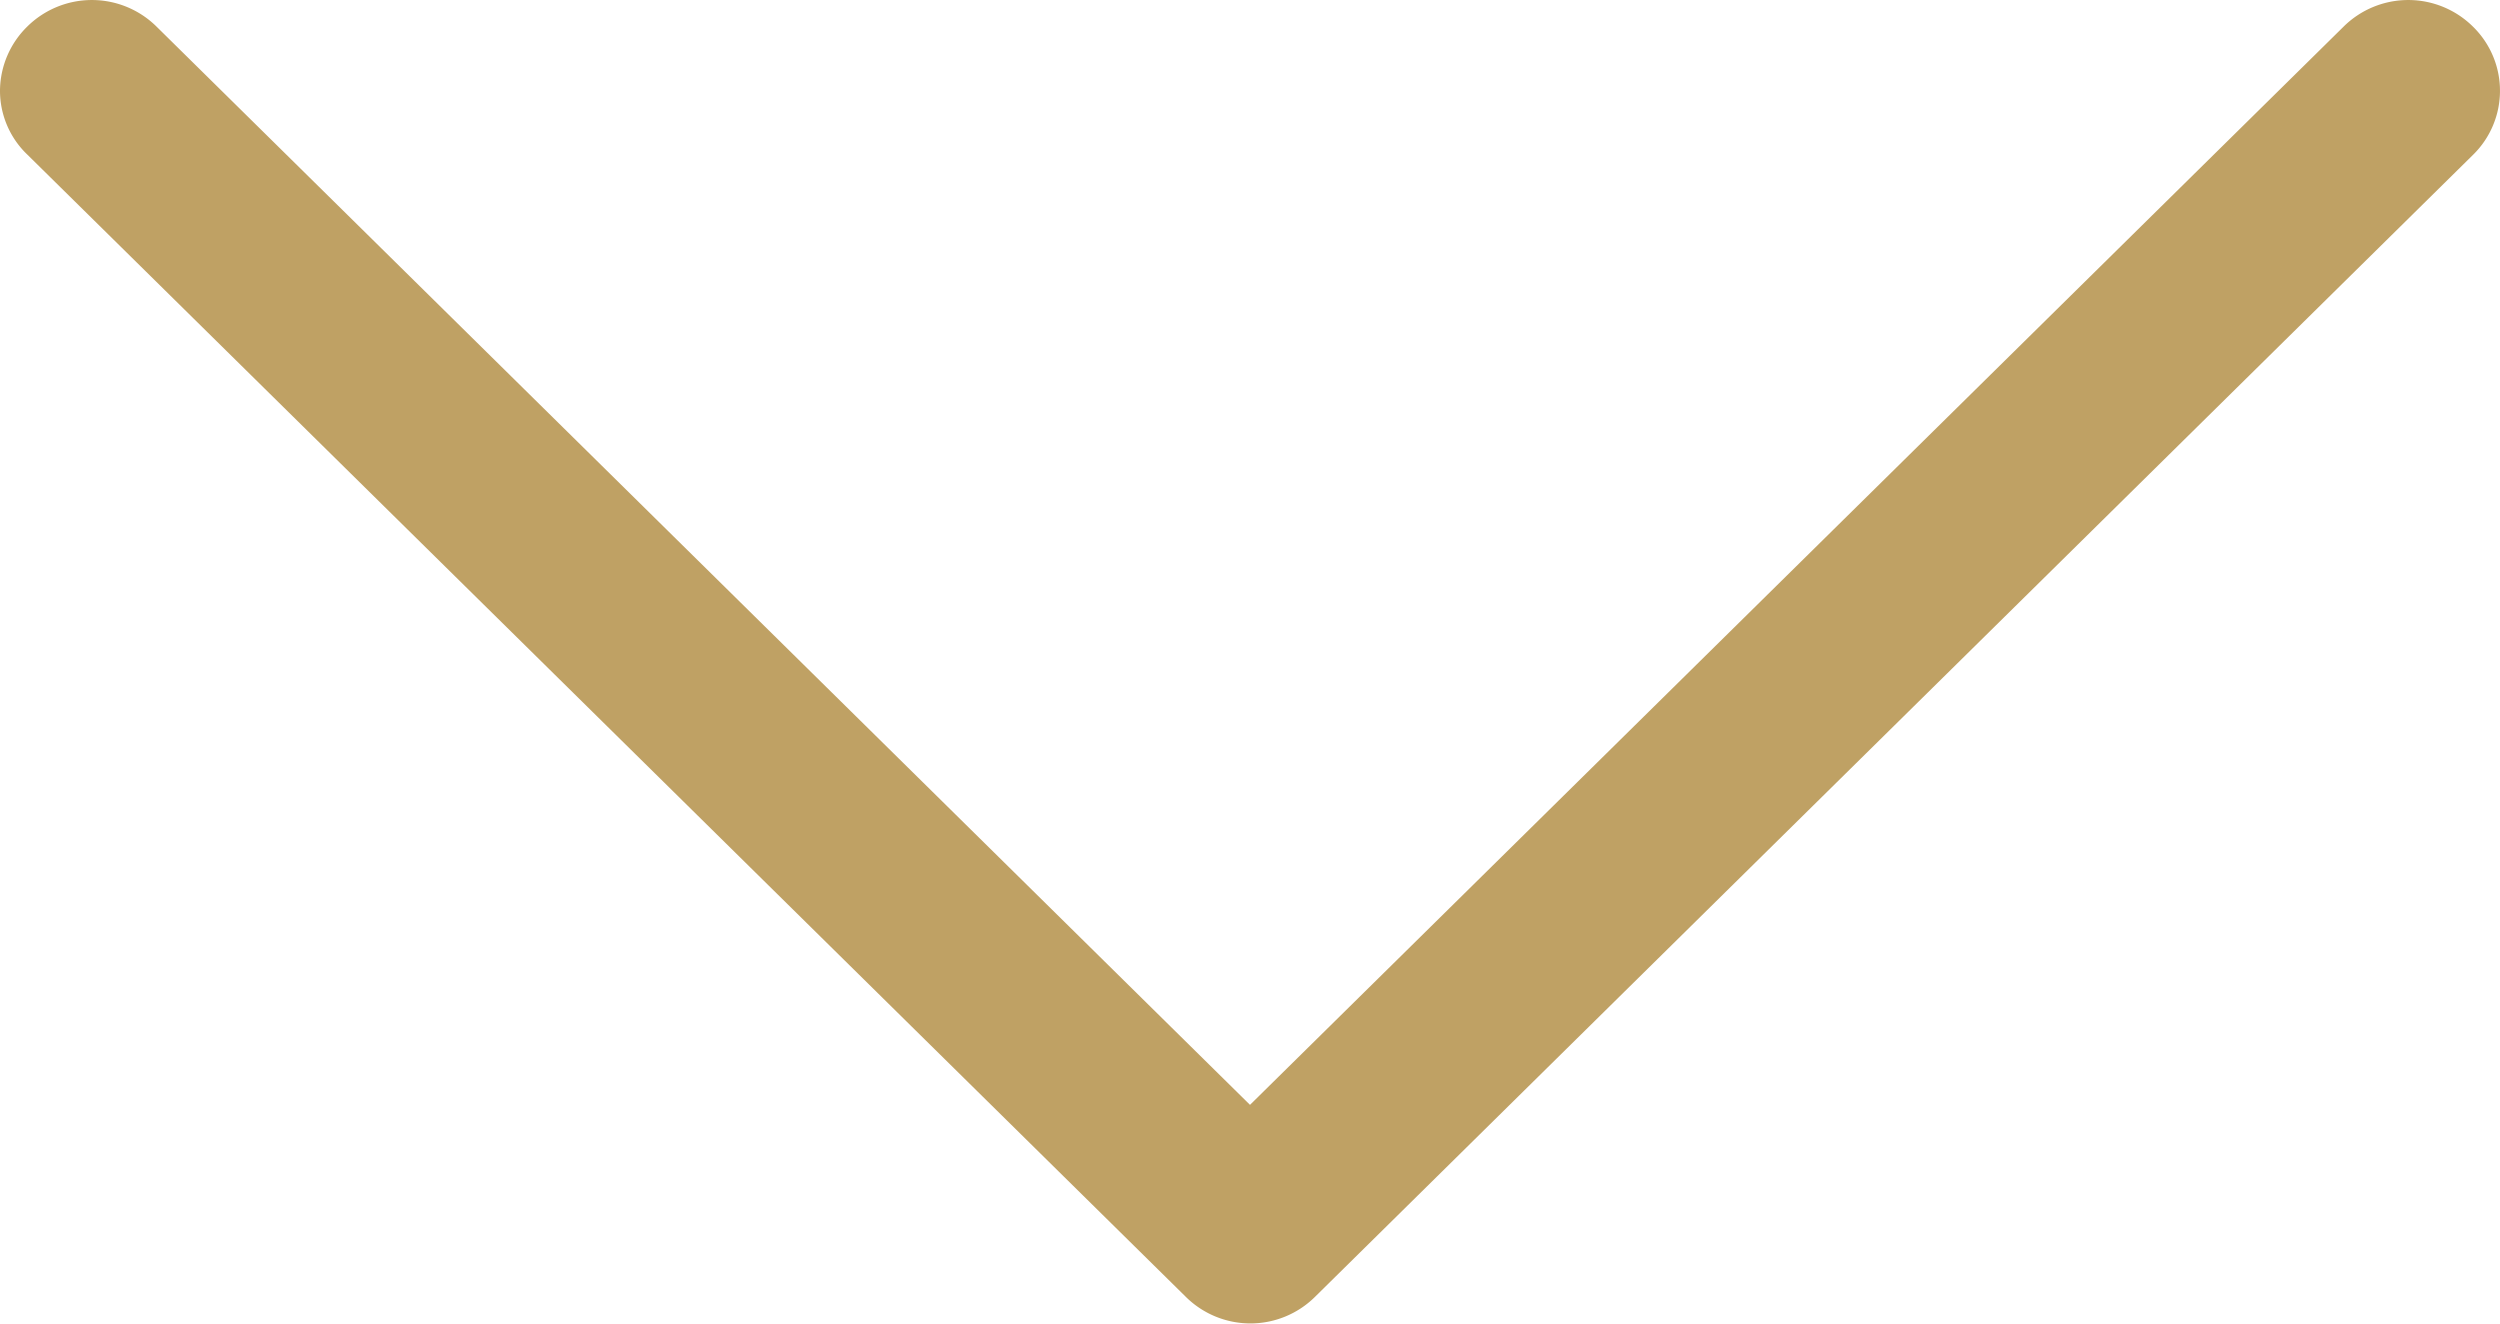 <svg xmlns="http://www.w3.org/2000/svg" width="34" height="18" viewBox="0 0 34 18">
  <defs>
    <style>
      .cls-1 {
        fill: #bfa164;
        fill-rule: evenodd;
      }
    </style>
  </defs>
  <path id="Shape_3_copy" data-name="Shape 3 copy" class="cls-1" d="M17.877,17.644L33.633,2.106a1.219,1.219,0,0,0,0-1.743,1.25,1.25,0,0,0-1.761,0L17,15.026,2.13,0.363a1.25,1.25,0,0,0-1.761,0A1.232,1.232,0,0,0,0,1.23,1.2,1.2,0,0,0,.369,2.1L16.125,17.635A1.248,1.248,0,0,0,17.877,17.644Z"/>
</svg>
